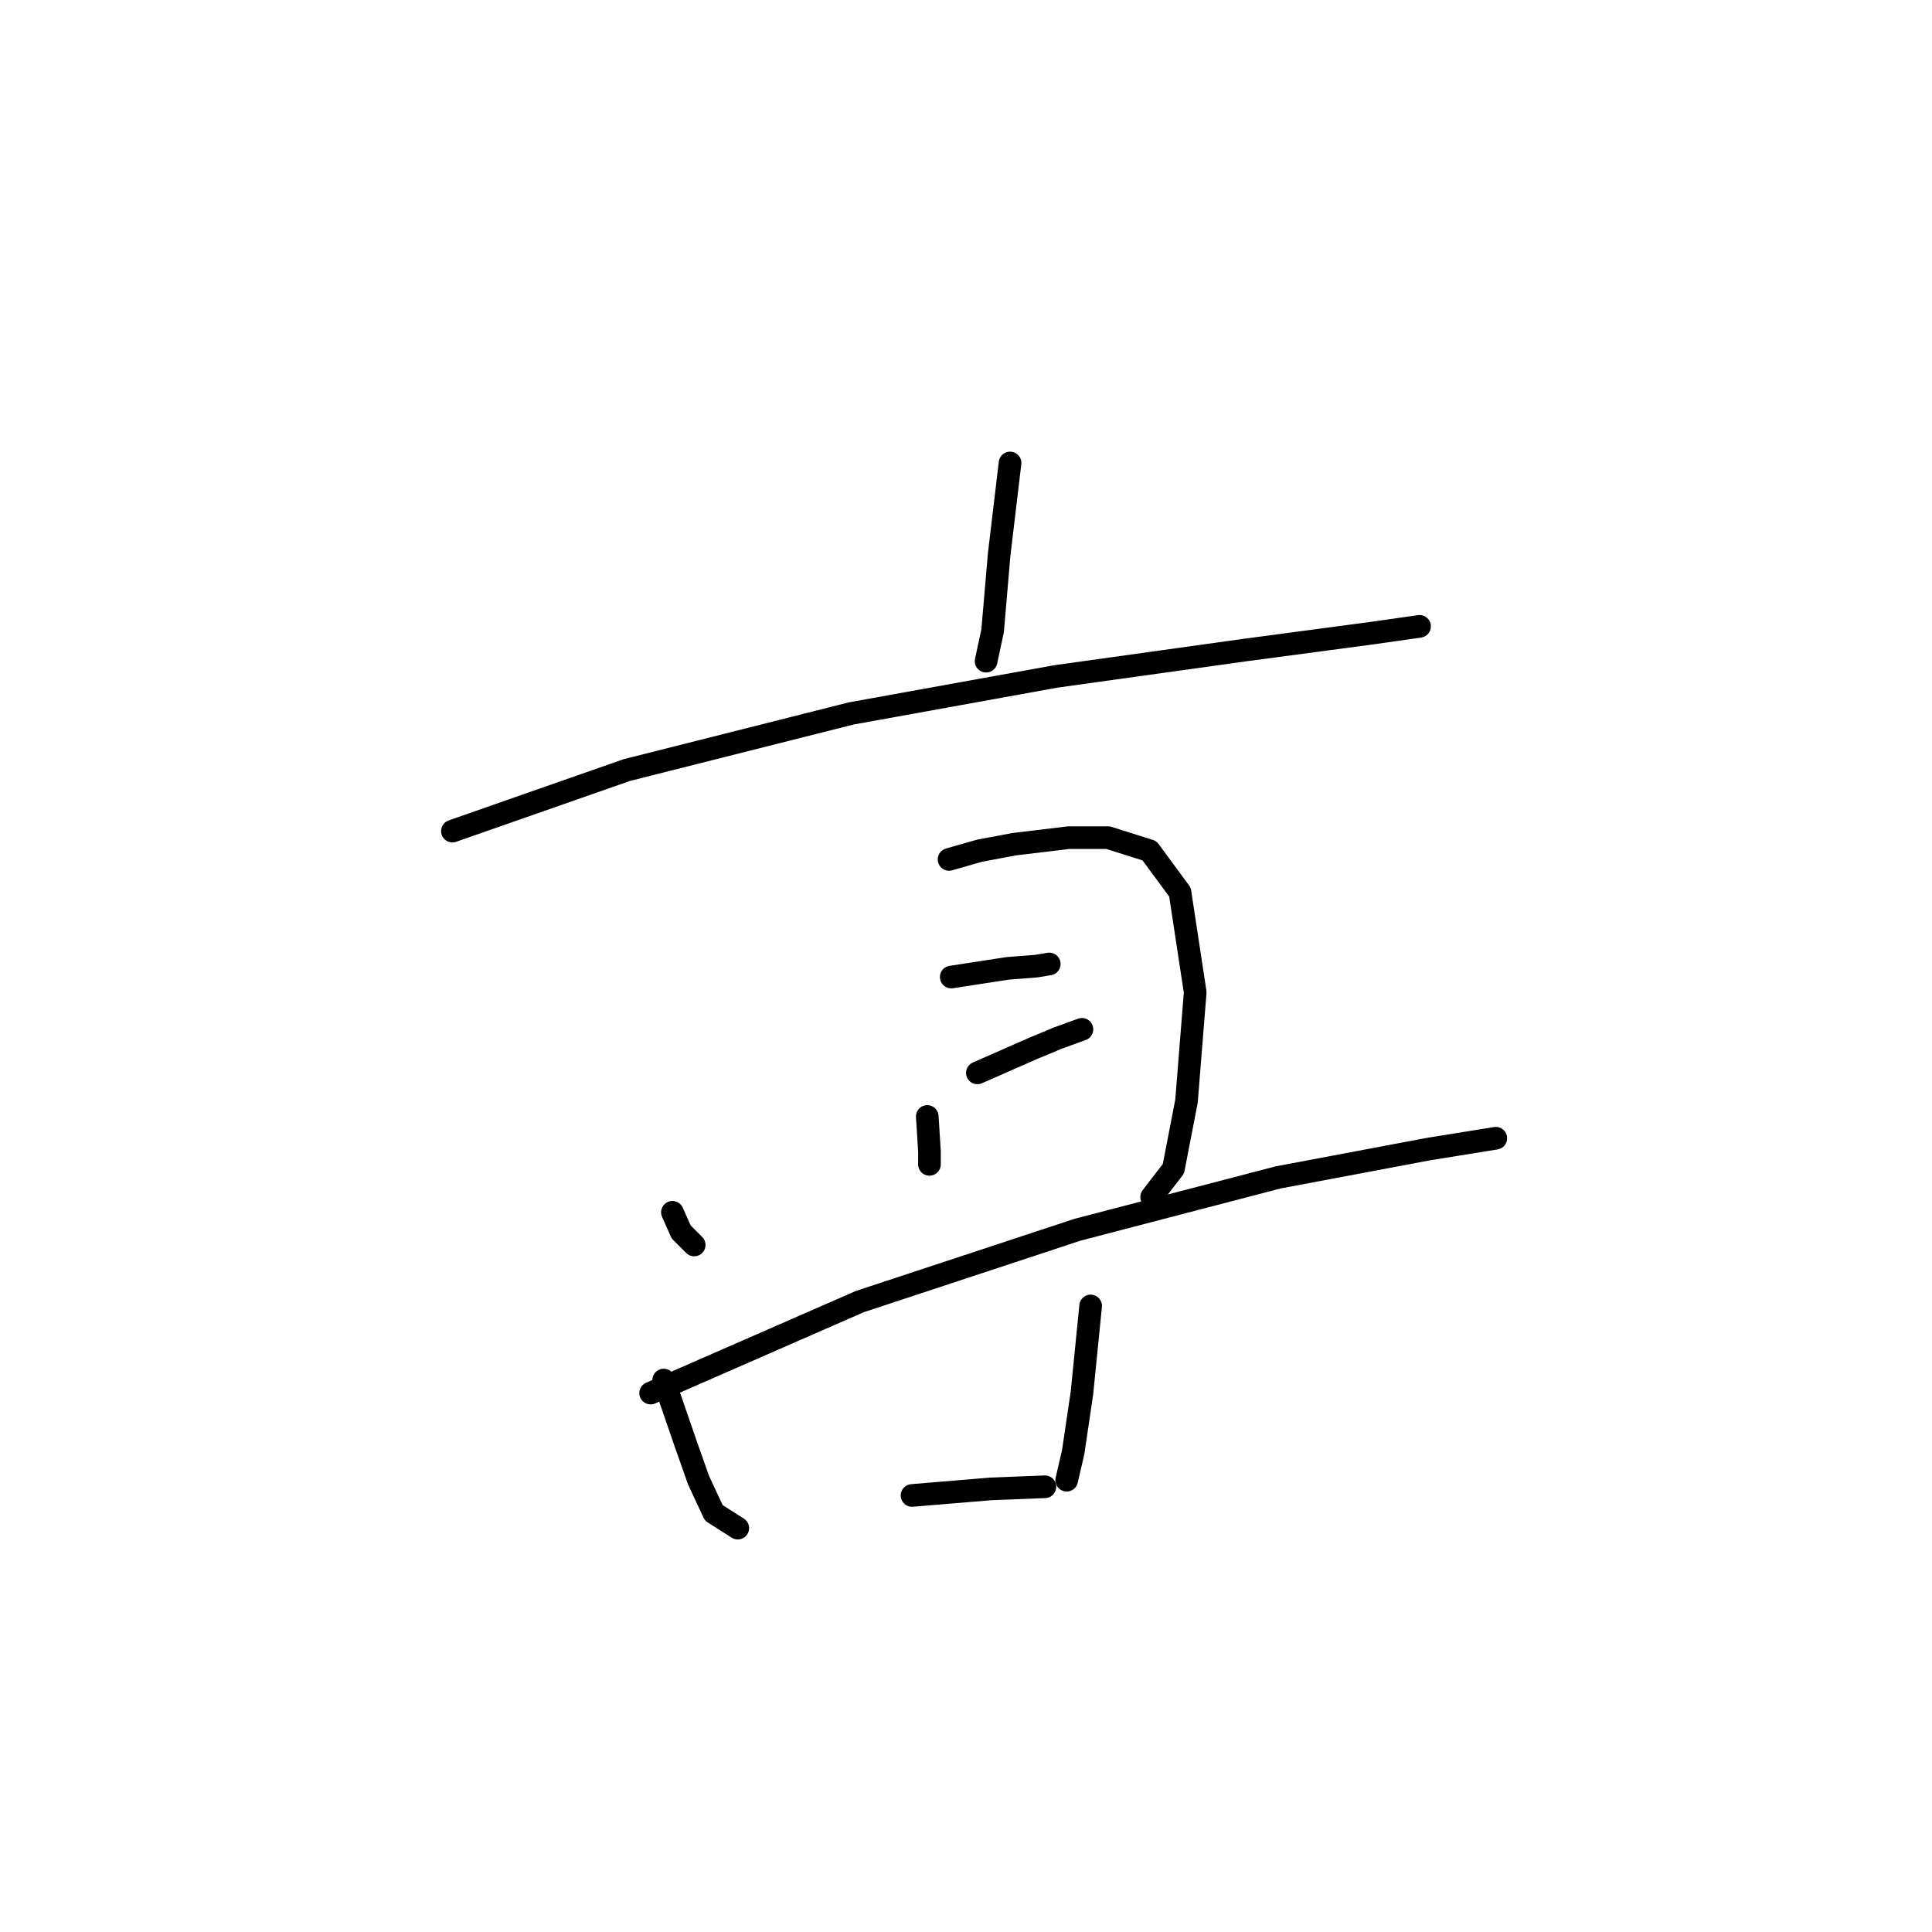 <?xml version="1.0" standalone="no"?>
    <svg width="256" height="256" xmlns="http://www.w3.org/2000/svg" version="1.1">
    <polyline stroke="black" stroke-width="3" stroke-linecap="round" fill="transparent" stroke-linejoin="round" points="133.837 61.347 132.394 73.469 131.528 83.571 130.662 87.612 130.662 87.612 " />
        <polyline stroke="black" stroke-width="3" stroke-linecap="round" fill="transparent" stroke-linejoin="round" points="59.948 110.125 83.038 102.043 112.767 94.539 139.898 89.632 164.72 86.169 182.038 83.86 188.099 82.994 188.099 82.994 " />
        <polyline stroke="black" stroke-width="3" stroke-linecap="round" fill="transparent" stroke-linejoin="round" points="89.099 160.635 90.254 163.233 91.986 164.965 91.986 164.965 " />
        <polyline stroke="black" stroke-width="3" stroke-linecap="round" fill="transparent" stroke-linejoin="round" points="125.755 113.877 129.796 112.723 134.414 111.857 141.63 110.991 146.825 110.991 152.309 112.723 156.35 118.207 158.37 131.484 157.216 145.915 155.484 154.863 152.598 158.615 152.598 158.615 " />
        <polyline stroke="black" stroke-width="3" stroke-linecap="round" fill="transparent" stroke-linejoin="round" points="122.869 147.936 123.158 152.554 123.158 154.285 123.158 154.285 " />
        <polyline stroke="black" stroke-width="3" stroke-linecap="round" fill="transparent" stroke-linejoin="round" points="126.044 129.463 133.548 128.309 137.301 128.02 139.032 127.731 139.032 127.731 " />
        <polyline stroke="black" stroke-width="3" stroke-linecap="round" fill="transparent" stroke-linejoin="round" points="129.508 142.163 136.723 138.988 140.187 137.545 143.362 136.39 143.362 136.39 " />
        <polyline stroke="black" stroke-width="3" stroke-linecap="round" fill="transparent" stroke-linejoin="round" points="86.213 184.591 113.922 172.469 142.785 162.944 169.338 156.017 189.254 152.265 198.201 150.822 198.201 150.822 " />
        <polyline stroke="black" stroke-width="3" stroke-linecap="round" fill="transparent" stroke-linejoin="round" points="87.945 182.86 90.831 191.23 92.563 196.137 94.583 200.466 97.758 202.486 97.758 202.486 " />
        <polyline stroke="black" stroke-width="3" stroke-linecap="round" fill="transparent" stroke-linejoin="round" points="144.516 173.046 143.362 184.591 142.207 192.384 141.341 196.137 141.341 196.137 " />
        <polyline stroke="black" stroke-width="3" stroke-linecap="round" fill="transparent" stroke-linejoin="round" points="120.849 198.157 131.239 197.291 138.455 197.003 138.455 197.003 " />
        </svg>